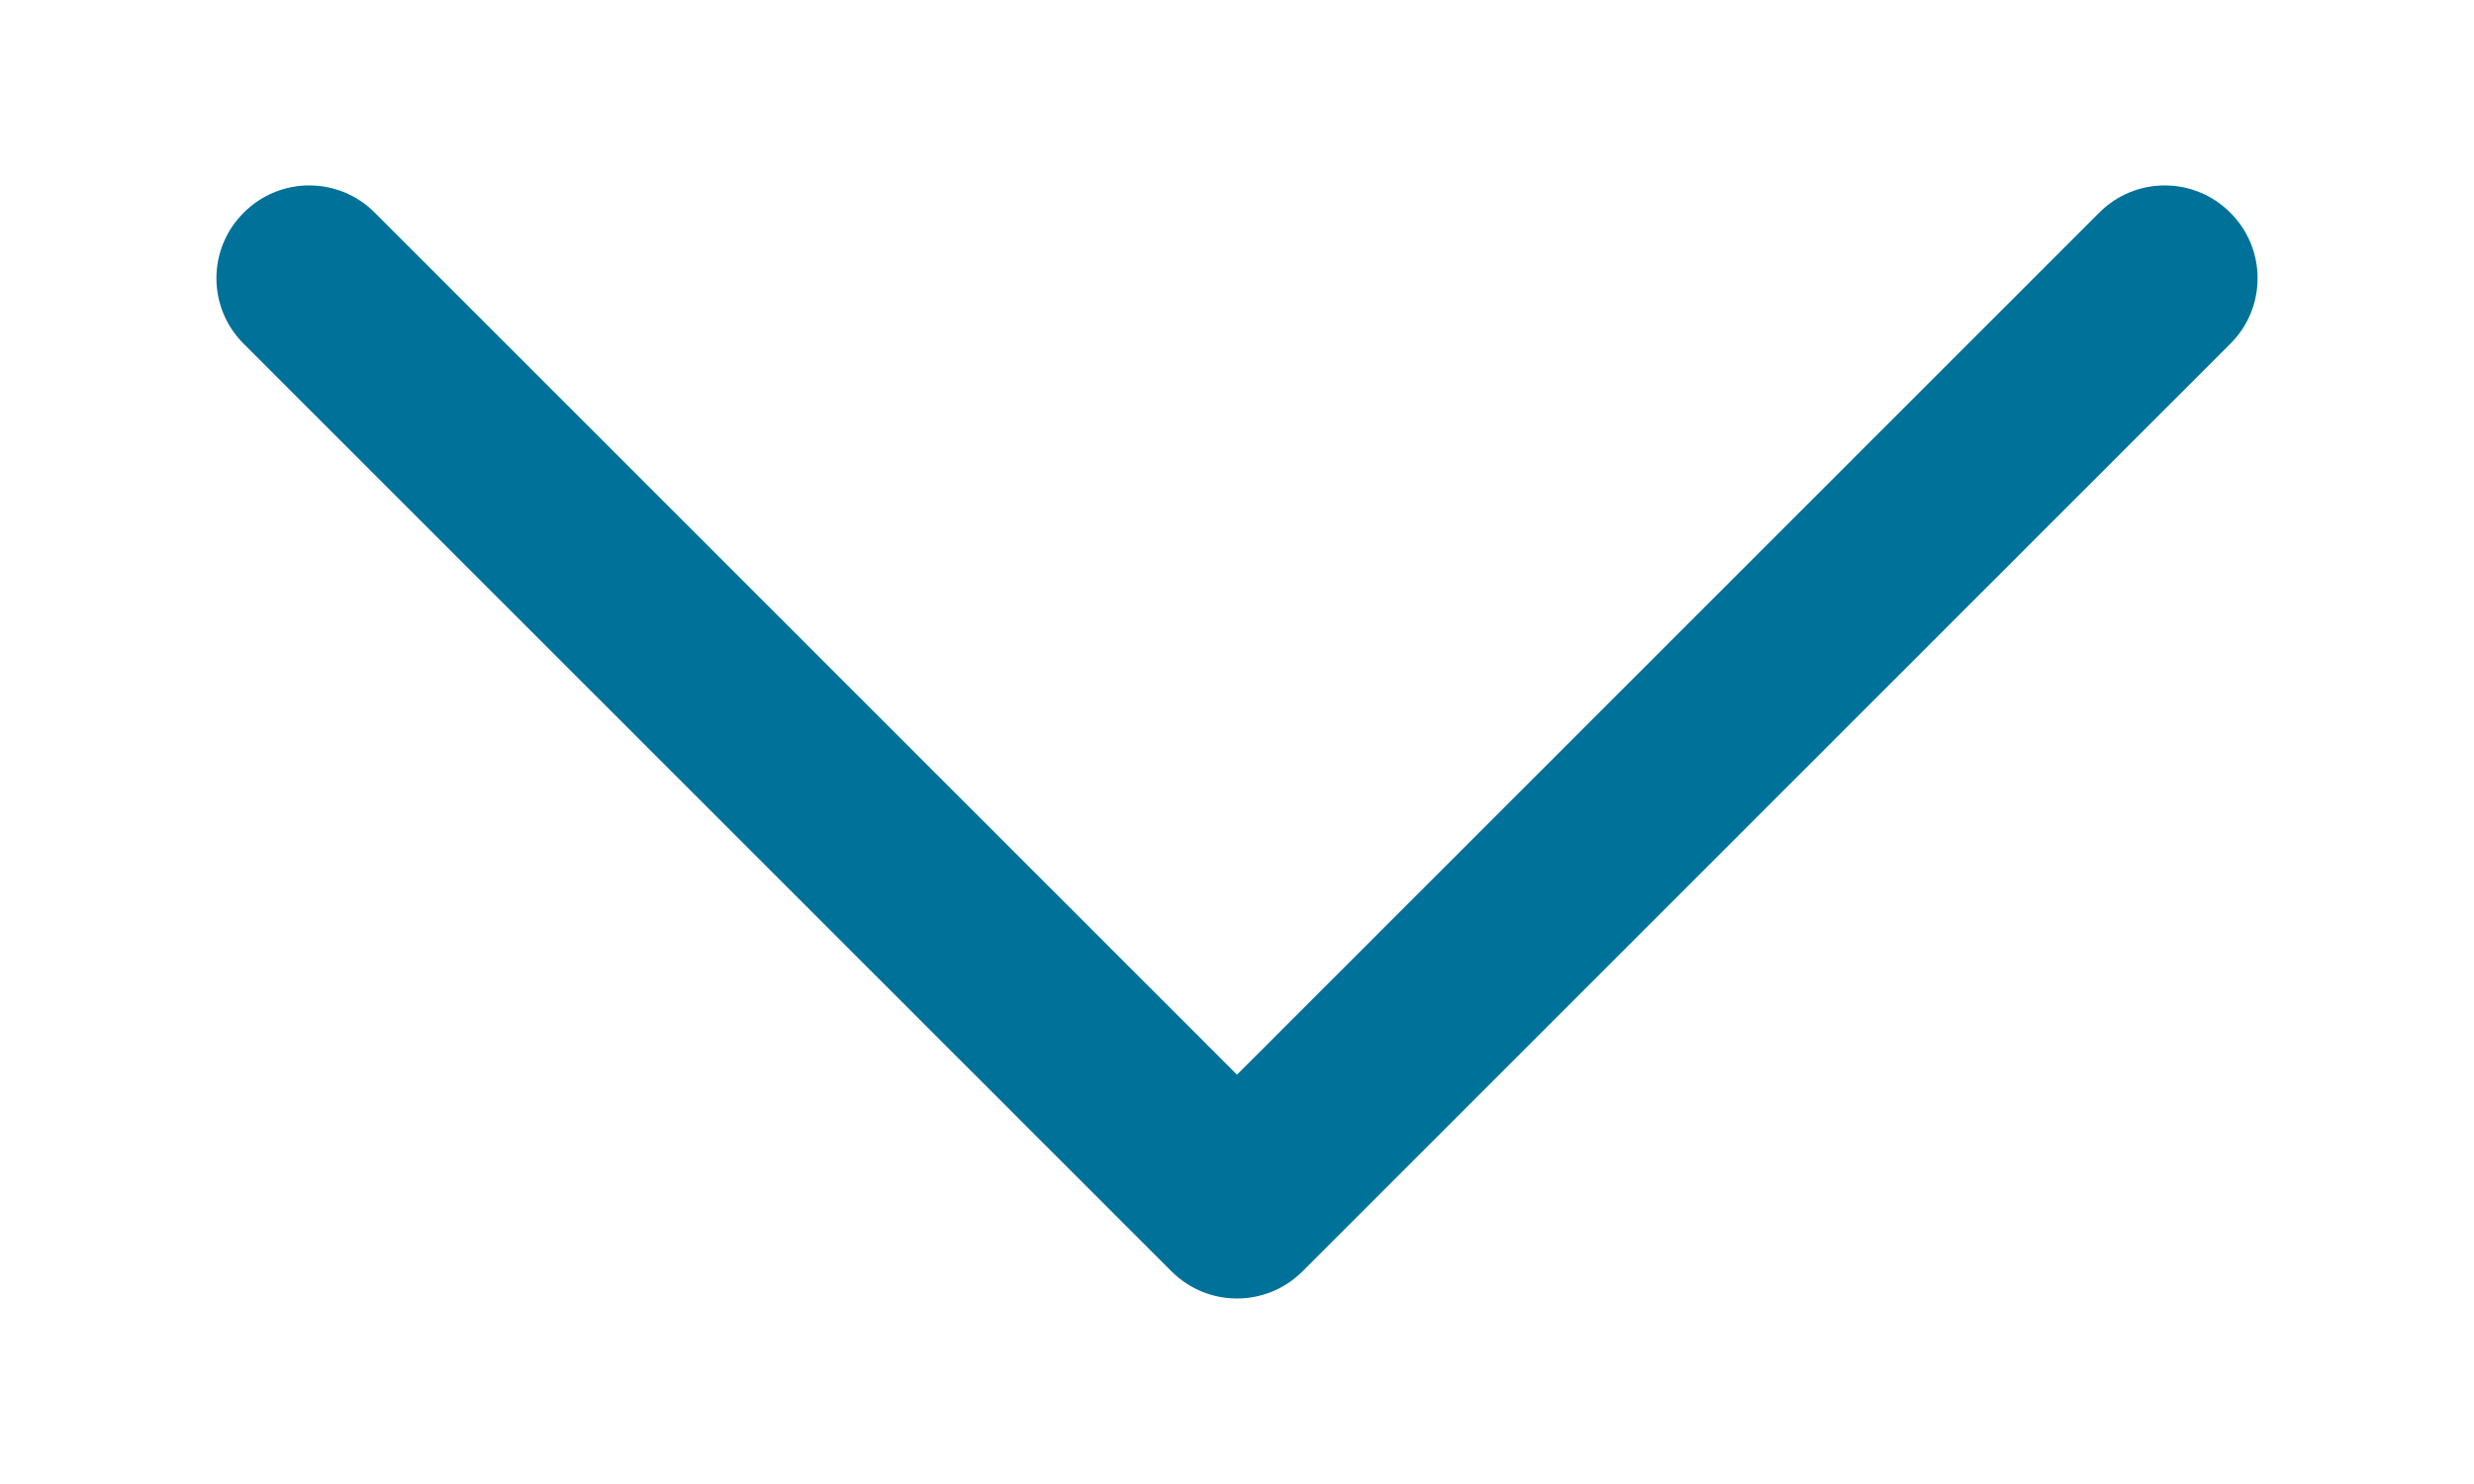 <svg width="10" height="6" viewBox="0 0 10 6" fill="none" xmlns="http://www.w3.org/2000/svg">
<path d="M5 5.25C4.904 5.25 4.808 5.213 4.735 5.14L0.985 1.39C0.838 1.244 0.838 1.006 0.985 0.86C1.131 0.713 1.369 0.713 1.515 0.86L5 4.345L8.485 0.86C8.631 0.713 8.869 0.713 9.015 0.86C9.162 1.006 9.162 1.244 9.015 1.39L5.265 5.14C5.192 5.213 5.096 5.25 5 5.25Z" fill="#007299"/>
</svg>
